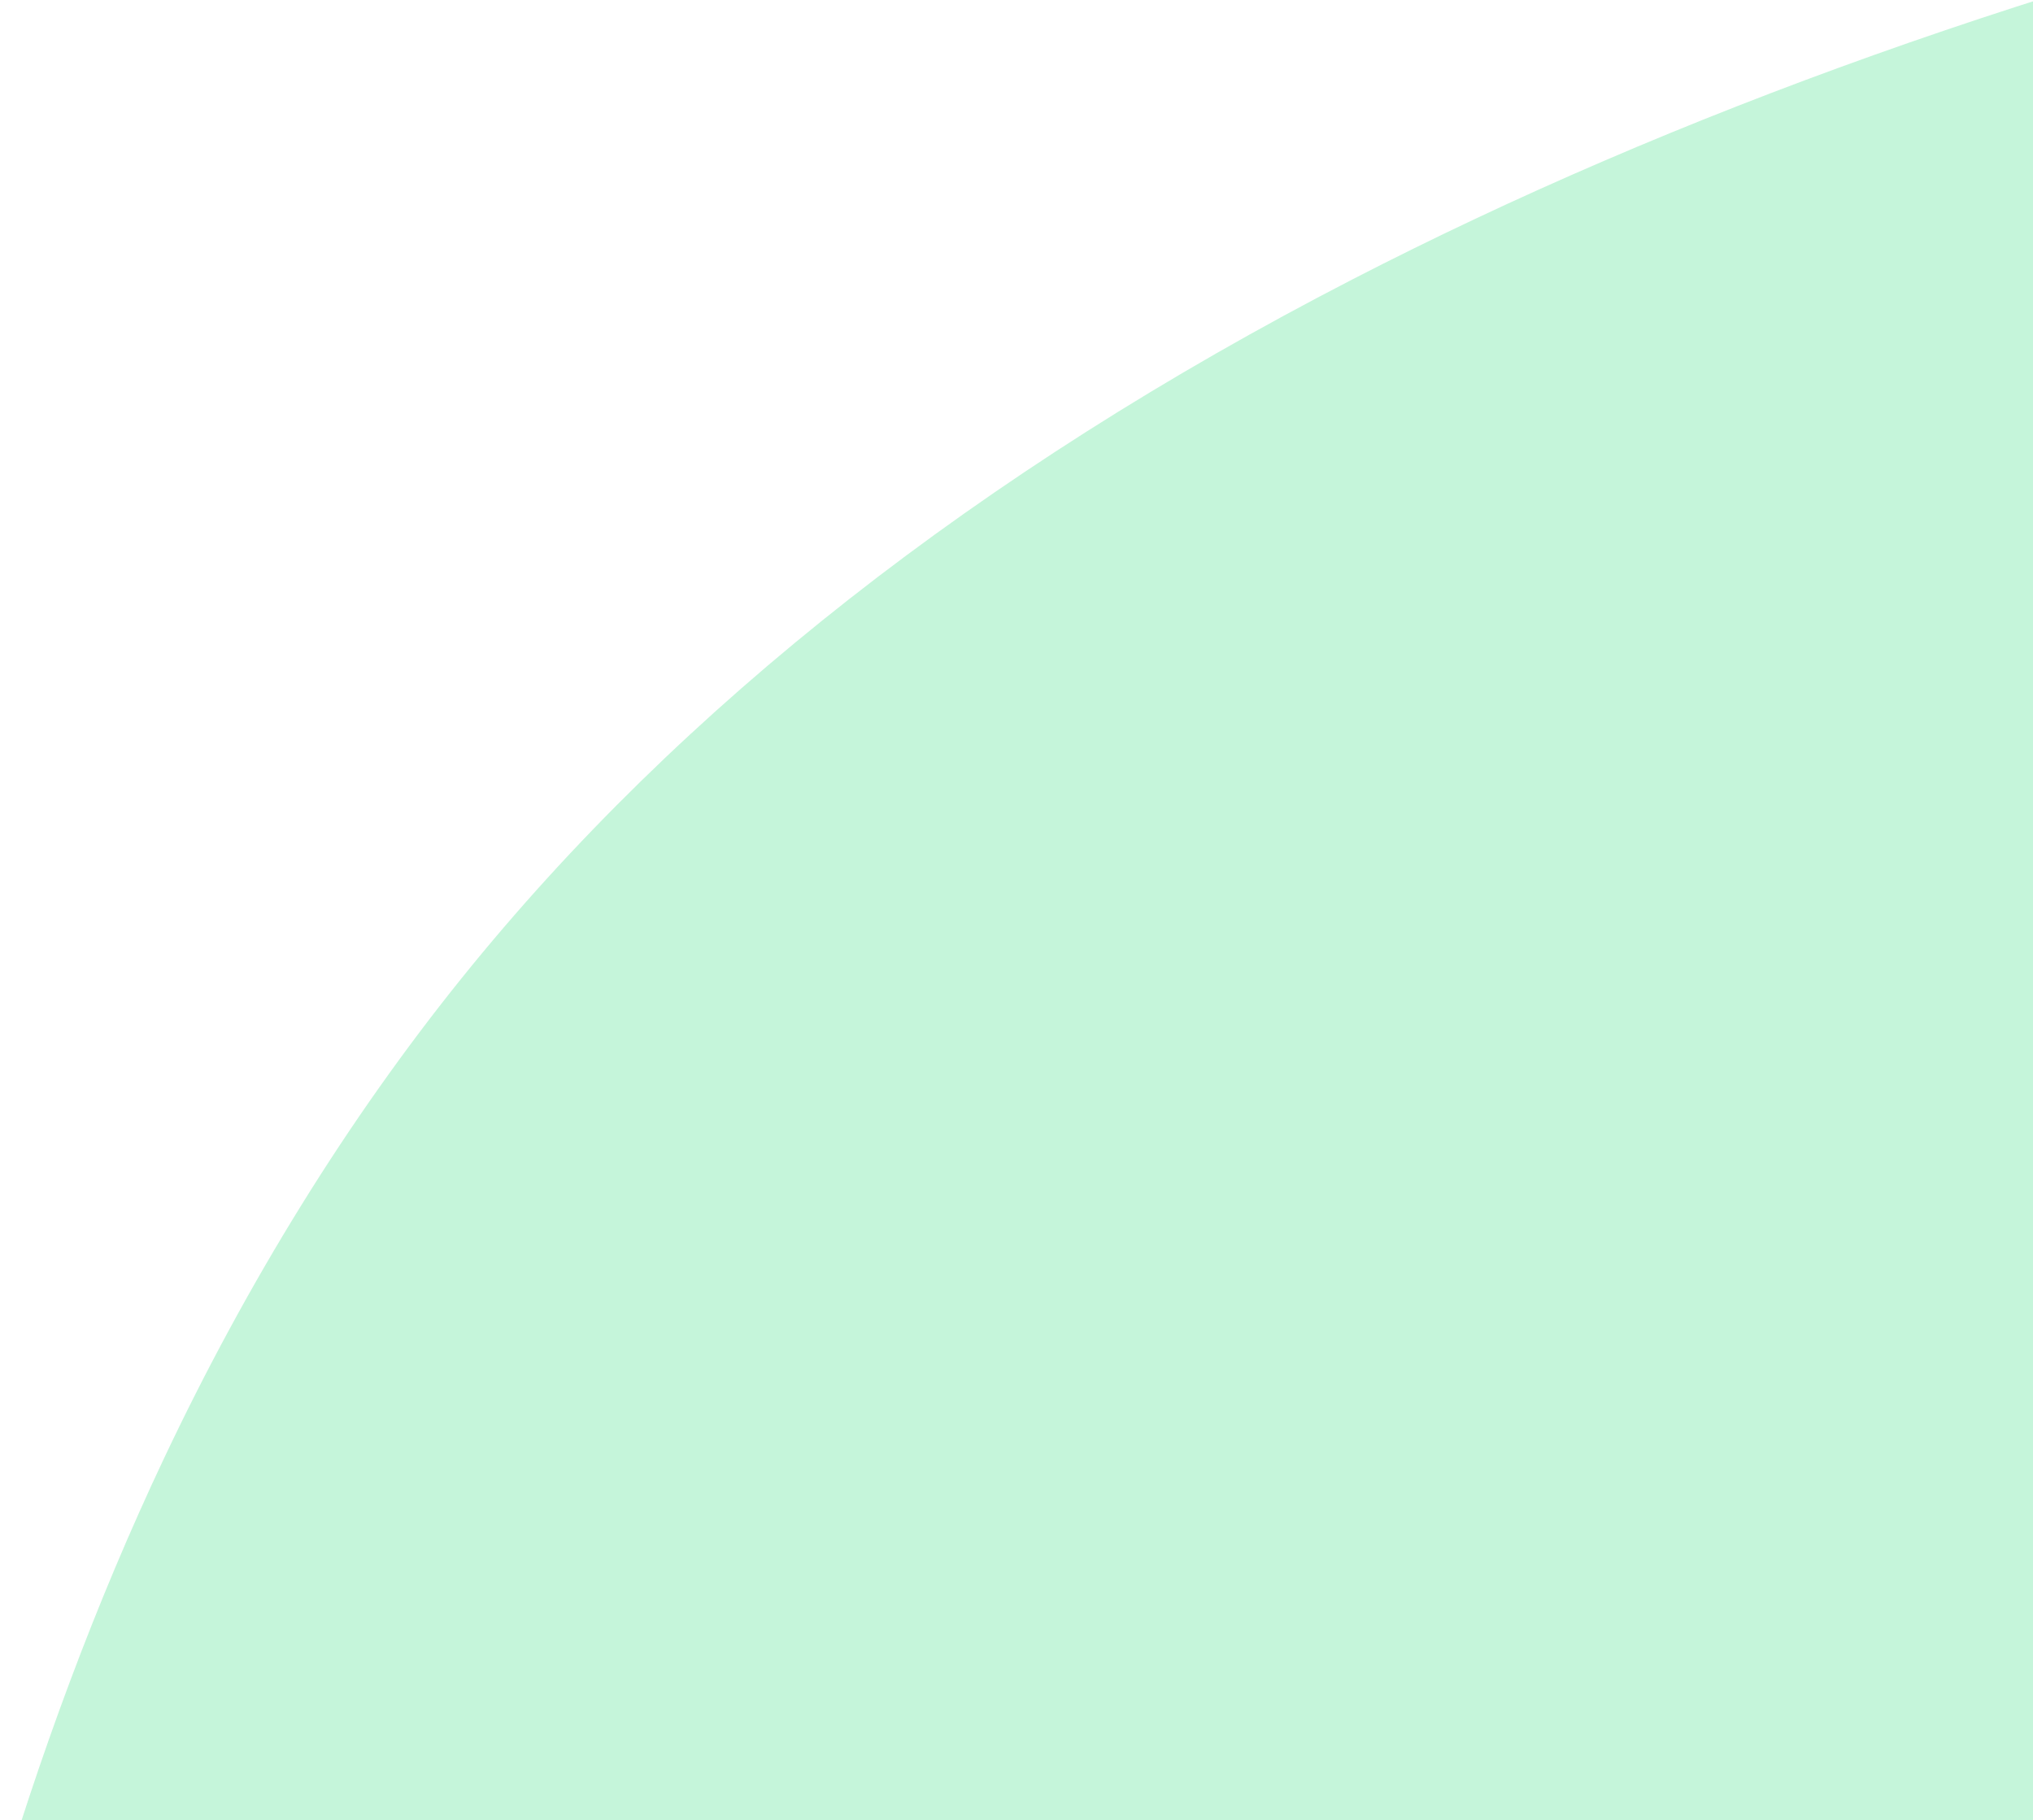 <svg xmlns="http://www.w3.org/2000/svg" xmlns:xlink="http://www.w3.org/1999/xlink" width="975" height="873" viewBox="0 0 975 873">
  <defs>
    <clipPath id="clip-path">
      <rect id="Rectangle_150153" data-name="Rectangle 150153" width="975" height="873" transform="translate(945 202)" fill="rgba(255,255,255,0)"/>
    </clipPath>
  </defs>
  <g id="Mask_Group_3" data-name="Mask Group 3" transform="translate(-945 -202)" clip-path="url(#clip-path)" style="isolation: isolate">
    <path id="Path_120118" data-name="Path 120118" d="M1011.293,2733.76c202.3-46.563,384.038-110.712,540.126-190.627,180.66-92.493,325.9-206,431.659-337.381,54.6-67.812,102.692-145.438,142.971-230.743,64.327-136.213,110.593-295.322,137.543-472.907,22.777-150.007,31.741-312.646,26.678-483.358-1.548-52.066-4.405-104.462-8.514-156.884-85.69,11.786-183.829,28.68-287.2,52.861-200.446,46.85-380.468,111.033-535.043,190.756-178.479,92.038-322.138,204.742-427,334.978C977.926,1508.267,929.826,1585.9,889.536,1671.2,825.224,1807.406,778.948,1966.52,752,2144.12c-22.752,150.017-31.736,312.626-26.673,483.348,1.552,52.13,4.4,104.576,8.523,157.023C816.488,2773.065,911.088,2756.843,1011.293,2733.76Z" transform="translate(133.92 -769.395)" fill="#3cdc82" opacity="0.3"/>
  </g>
</svg>
